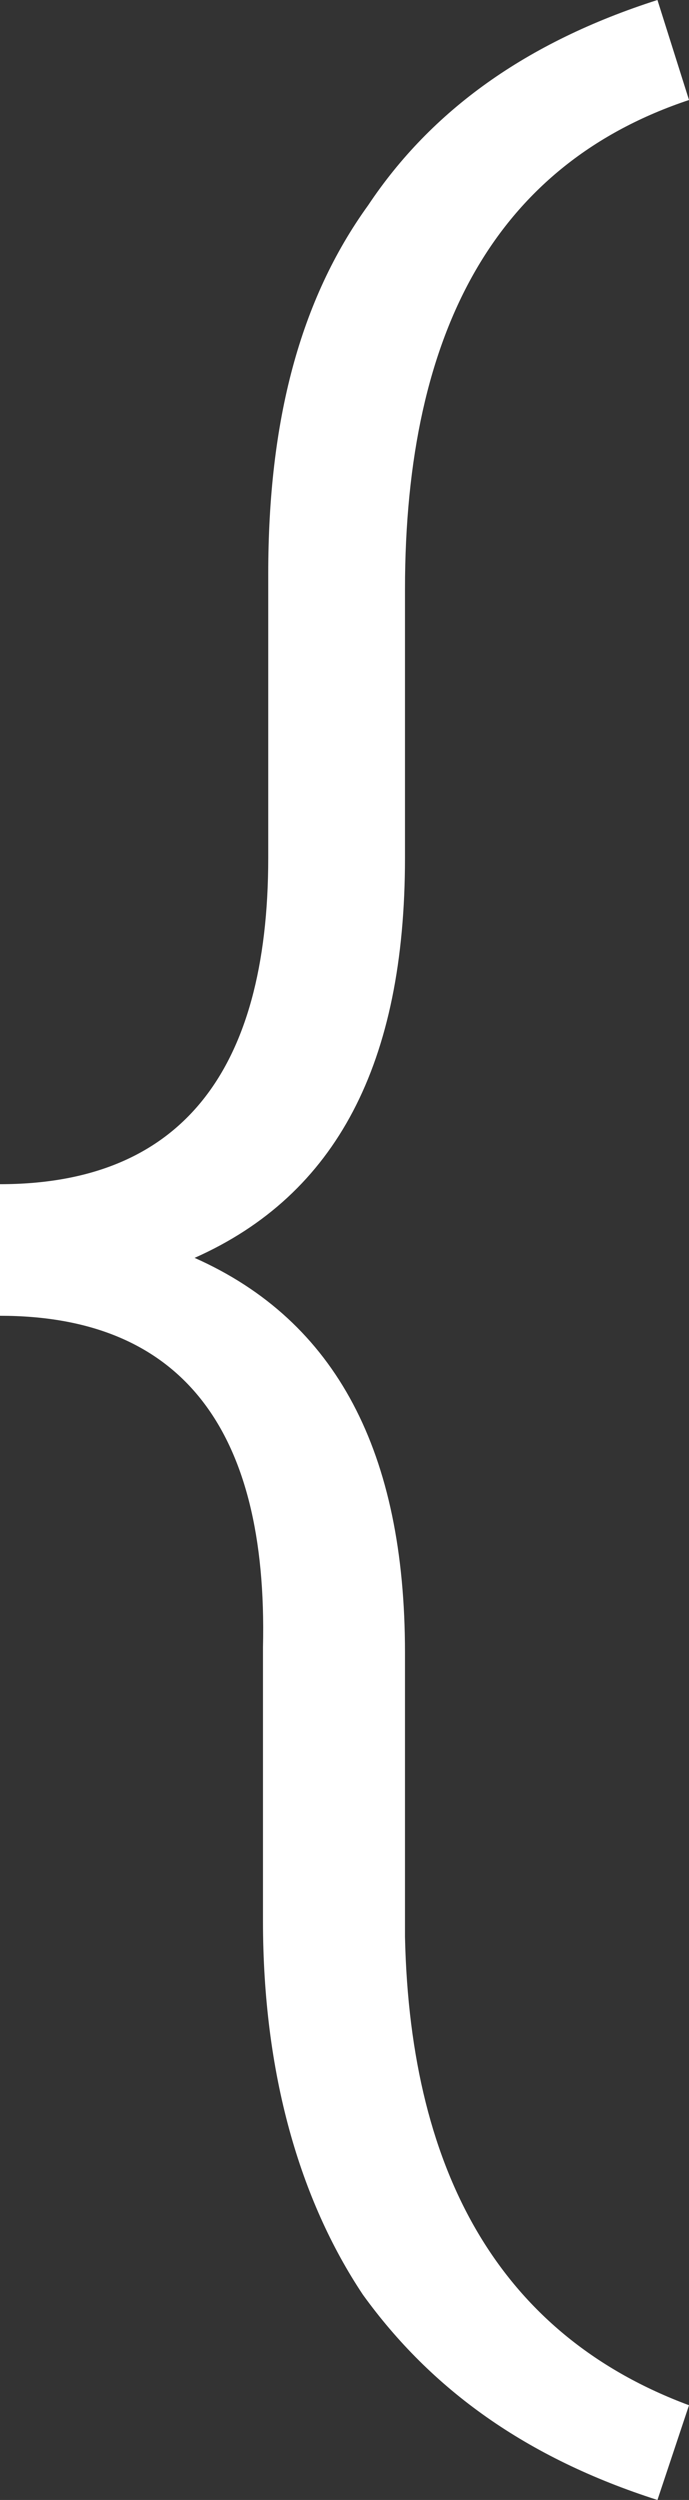 <?xml version="1.0" encoding="utf-8"?>
<!-- Generator: Adobe Illustrator 22.0.1, SVG Export Plug-In . SVG Version: 6.00 Build 0)  -->
<svg version="1.1" id="Layer_1" xmlns="http://www.w3.org/2000/svg" xmlns:xlink="http://www.w3.org/1999/xlink" x="0px" y="0px"
	 viewBox="0 0 13.1 47.5" style="enable-background:new 0 0 13.1 47.5;" xml:space="preserve">
<rect x="0" y="0" width="13.1" height="47.5" fill="#333333" stroke="none"/>
<style type="text/css">
	.st0{fill:#FFFFFF;}
</style>
<path class="st0" d="M12.5,47.5c-2.5-0.8-4.3-2.1-5.6-3.9C5.7,41.8,5,39.4,5,36.5v-5.2C5.1,27.1,3.4,25,0,25v-2.5
	c3.4,0,5.1-2.1,5.1-6.2v-5.4c0-2.9,0.6-5.2,1.9-7c1.2-1.8,3-3.1,5.5-3.9l0.6,1.9c-3.6,1.2-5.4,4.3-5.4,9.3v5.1c0,3.9-1.3,6.4-4,7.6
	c2.7,1.2,4,3.7,4,7.5v5.4c0.1,4.6,1.9,7.6,5.4,8.9C13.1,45.7,12.5,47.5,12.5,47.5z"/>
</svg>
